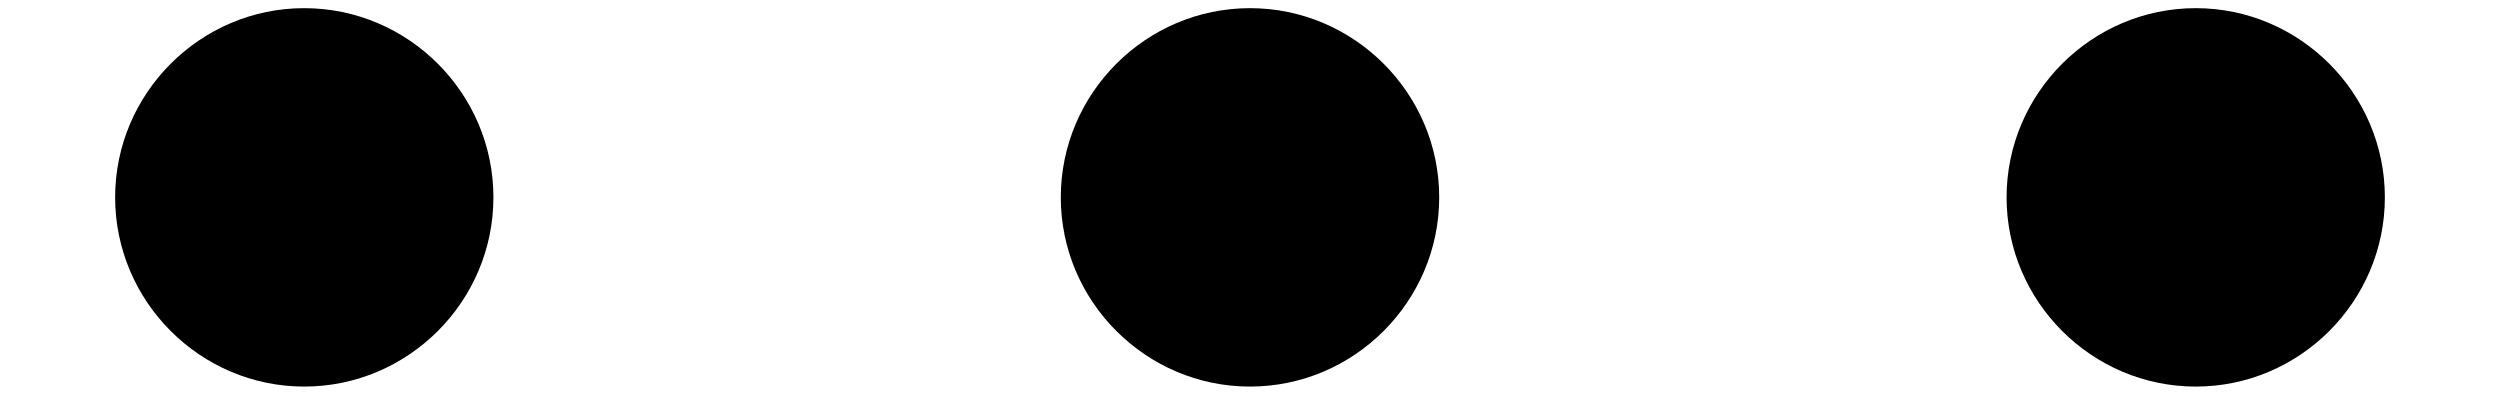 <svg width="19" height="3" viewBox="0 0 19 3" fill="none" xmlns="http://www.w3.org/2000/svg">
<path d="M2.312 0.062C1.522 0.062 0.875 0.709 0.875 1.5C0.875 2.291 1.522 2.938 2.312 2.938C3.103 2.938 3.75 2.291 3.75 1.5C3.75 0.709 3.103 0.062 2.312 0.062ZM16.688 0.062C15.897 0.062 15.25 0.709 15.25 1.5C15.25 2.291 15.897 2.938 16.688 2.938C17.478 2.938 18.125 2.291 18.125 1.5C18.125 0.709 17.478 0.062 16.688 0.062ZM9.5 0.062C8.709 0.062 8.062 0.709 8.062 1.5C8.062 2.291 8.709 2.938 9.5 2.938C10.291 2.938 10.938 2.291 10.938 1.5C10.938 0.709 10.291 0.062 9.5 0.062Z" fill="currentColor"/>
</svg>
